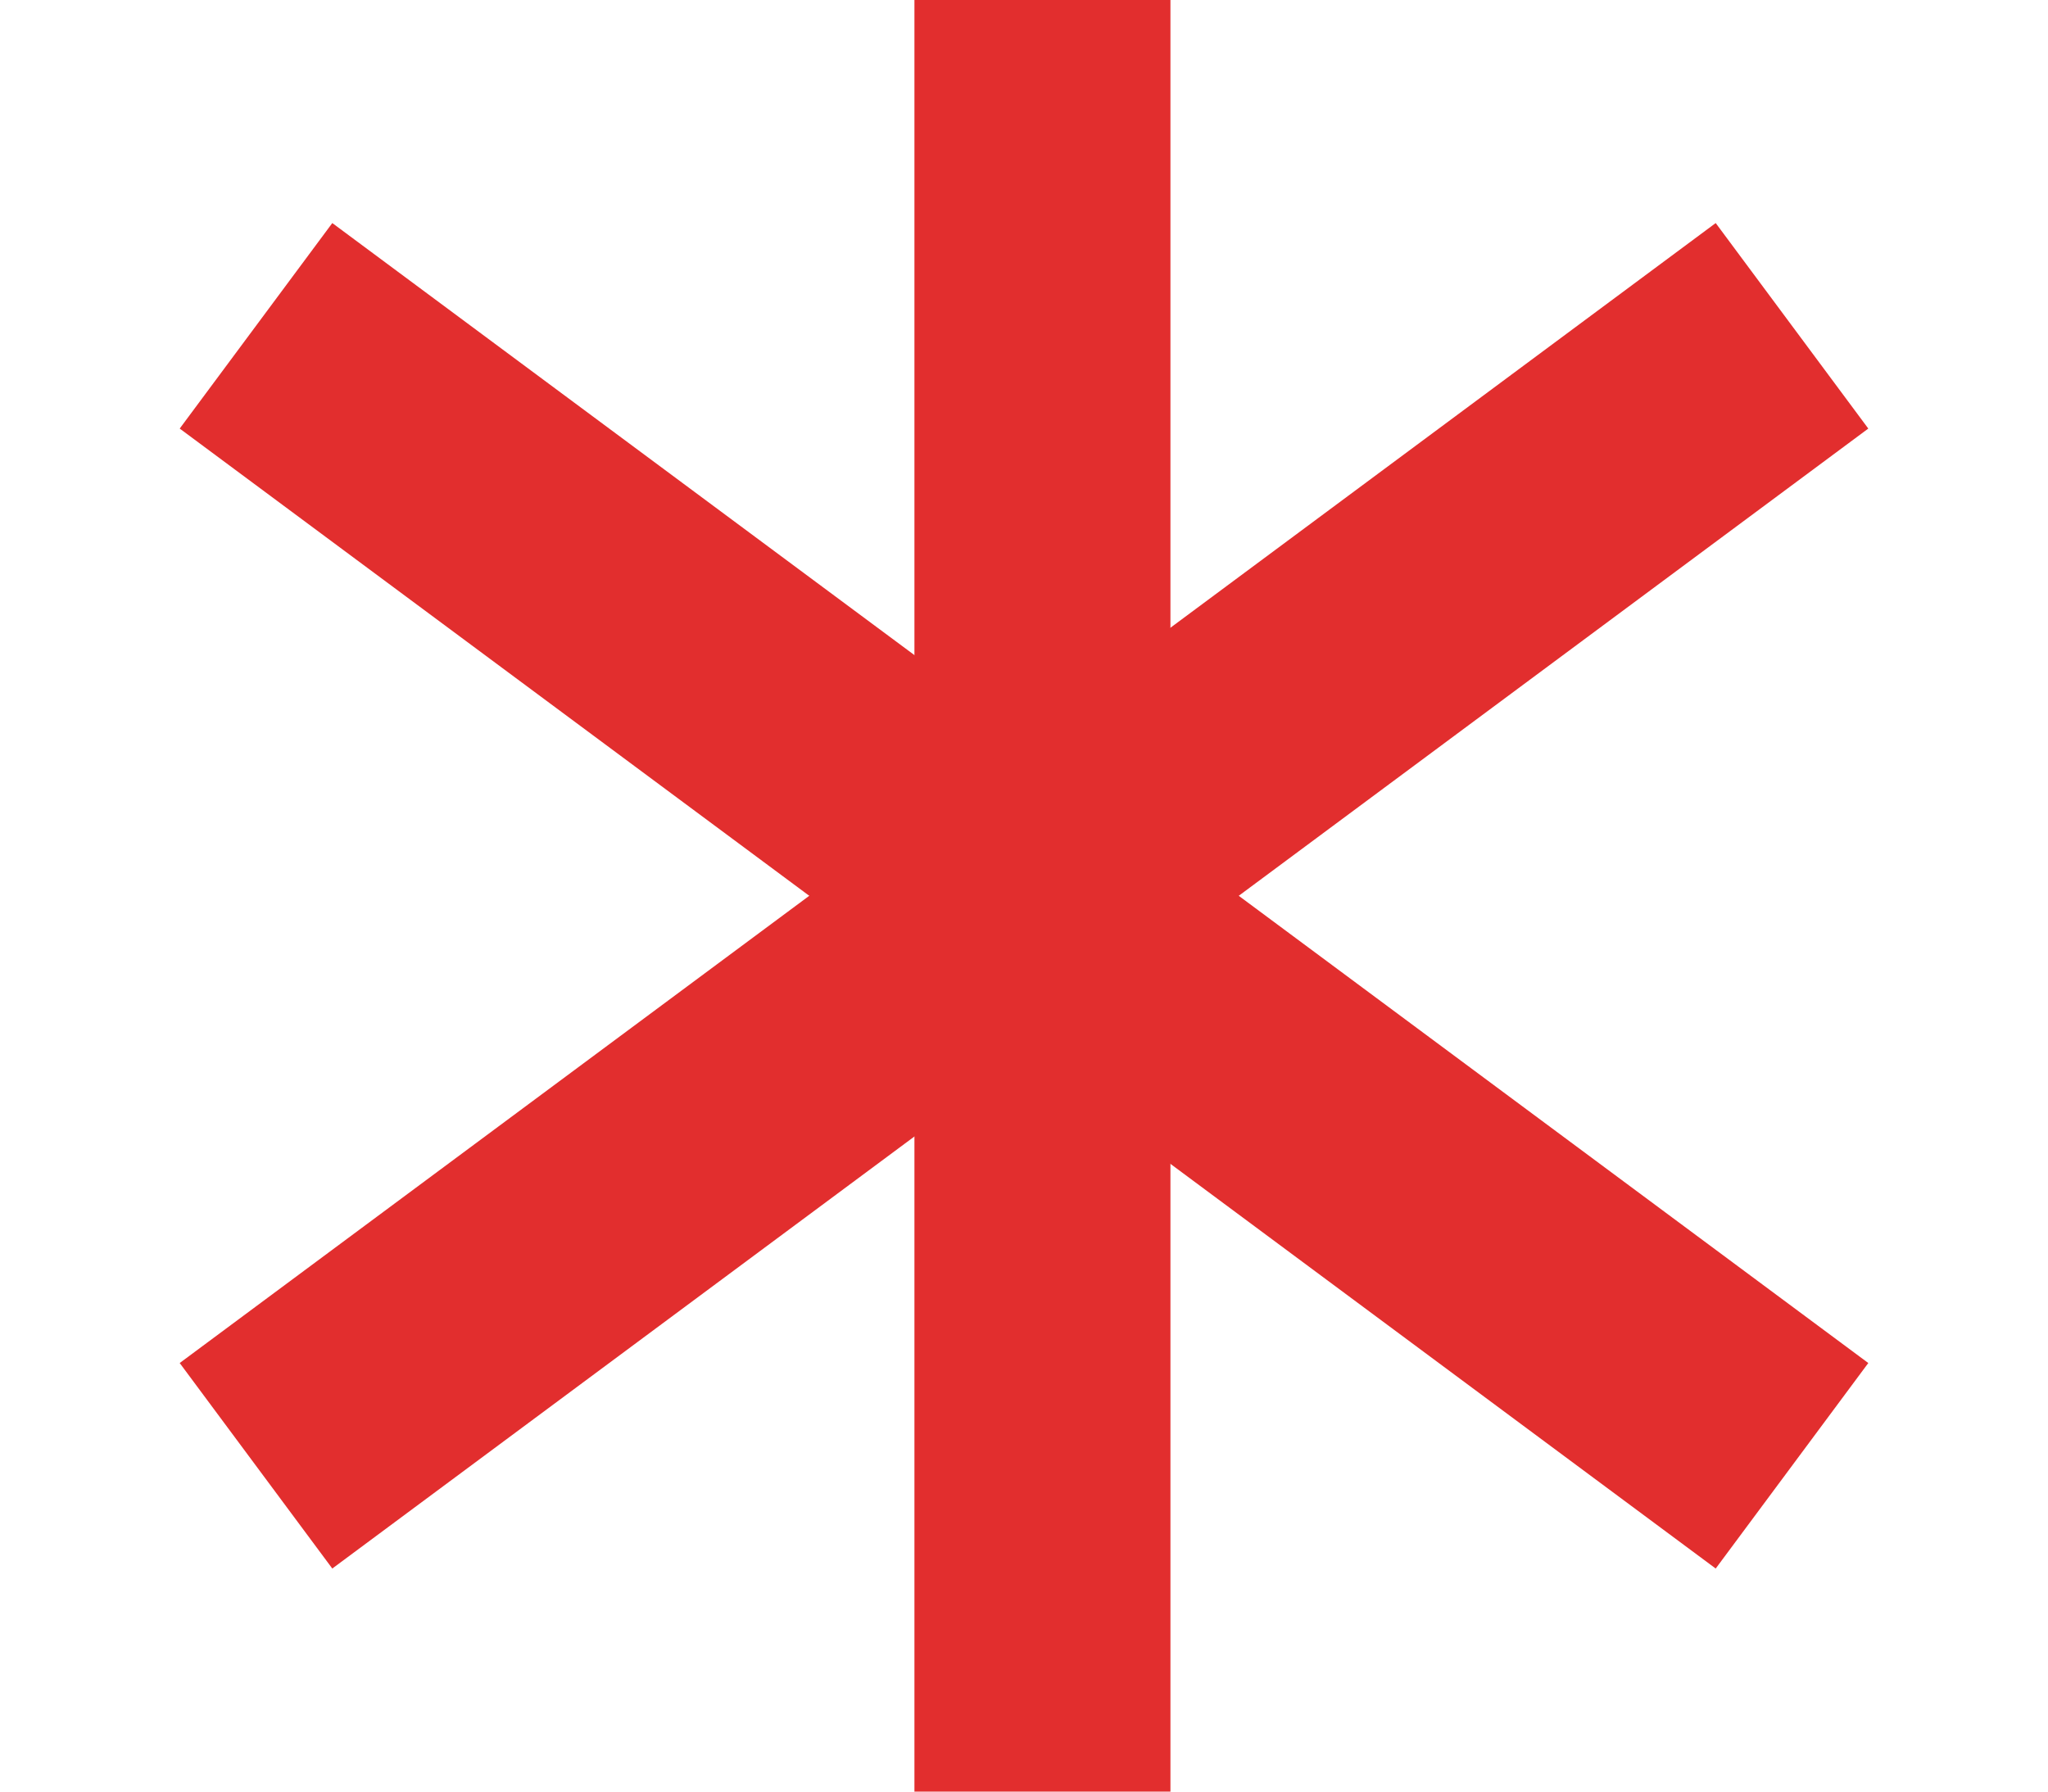 <svg width="8" height="7" viewBox="0 0 8 7" fill="none" xmlns="http://www.w3.org/2000/svg">
<line x1="4.072" x2="4.072" y2="7" stroke="#E22E2E"/>
<path d="M1 1.273L7 5.727" stroke="#E22E2E"/>
<path d="M1 5.727L7 1.273" stroke="#E22E2E"/>
</svg>
